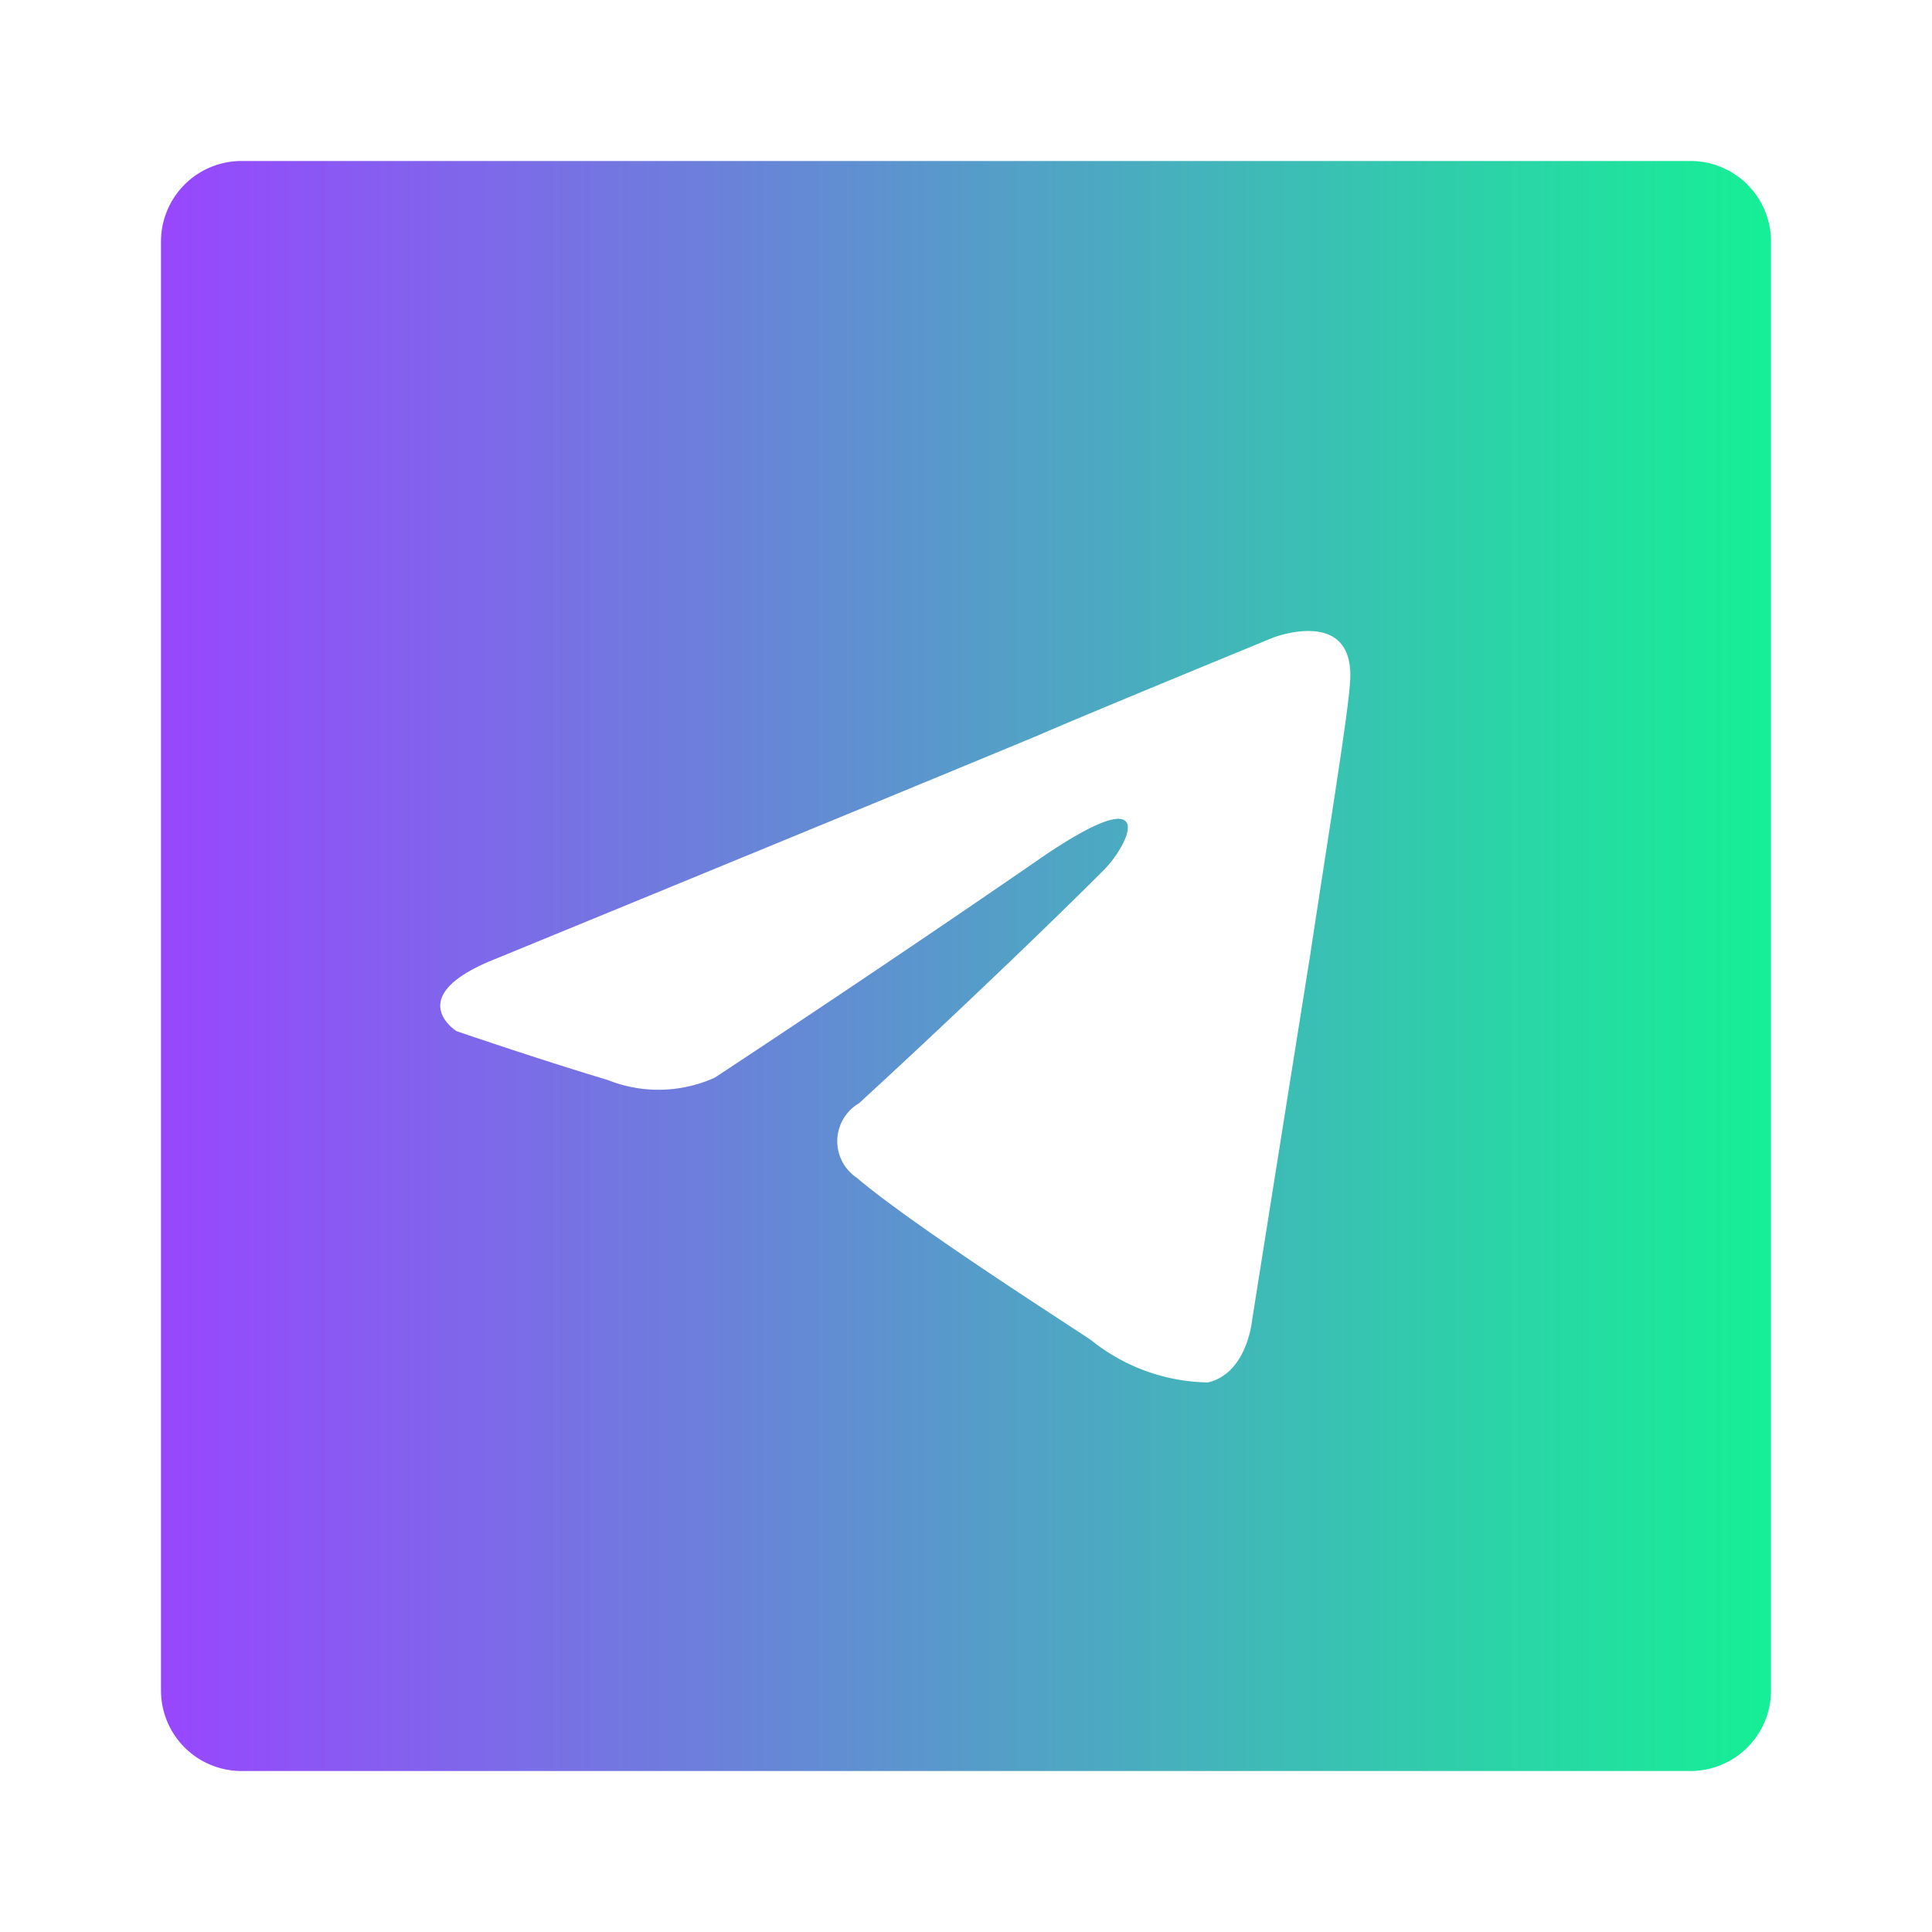 <svg viewBox="0 0 24 24" xmlns="http://www.w3.org/2000/svg">
    <defs>
        <linearGradient id="blue-green-gradient" x1="0%" y1="0%" x2="100%" y2="0%">
            <stop offset="0%" style="stop-color:#9945FF; stop-opacity:1" />
            <stop offset="100%" style="stop-color:#14F195; stop-opacity:1" />
        </linearGradient>
    </defs>
    <path fill="url(#blue-green-gradient)" d="m21 2h-18a1 1 0 0 0 -1 1v18a1 1 0 0 0 1 1h18a1 1 0 0 0 1-1v-18a1 1 0 0 0 -1-1zm-4.723 9.855c-.346 2.168-.722 4.538-.722 4.538s-.058.665-.549.78a2.369 2.369 0 0 1 -1.445-.52c-.116-.087-2.168-1.387-2.919-2.023a.547.547 0 0 1 .029-.925c1.04-.954 2.283-2.139 3.034-2.89.347-.347.694-1.156-.751-.173-2.052 1.416-4.075 2.745-4.075 2.745a1.7 1.7 0 0 1 -1.33.029c-.867-.26-1.878-.607-1.878-.607s-.694-.433.491-.9c0 0 5-2.052 6.734-2.774.665-.289 2.919-1.214 2.919-1.214s1.041-.405.954.578c-.029.409-.26 1.825-.492 3.356z"/>
</svg>